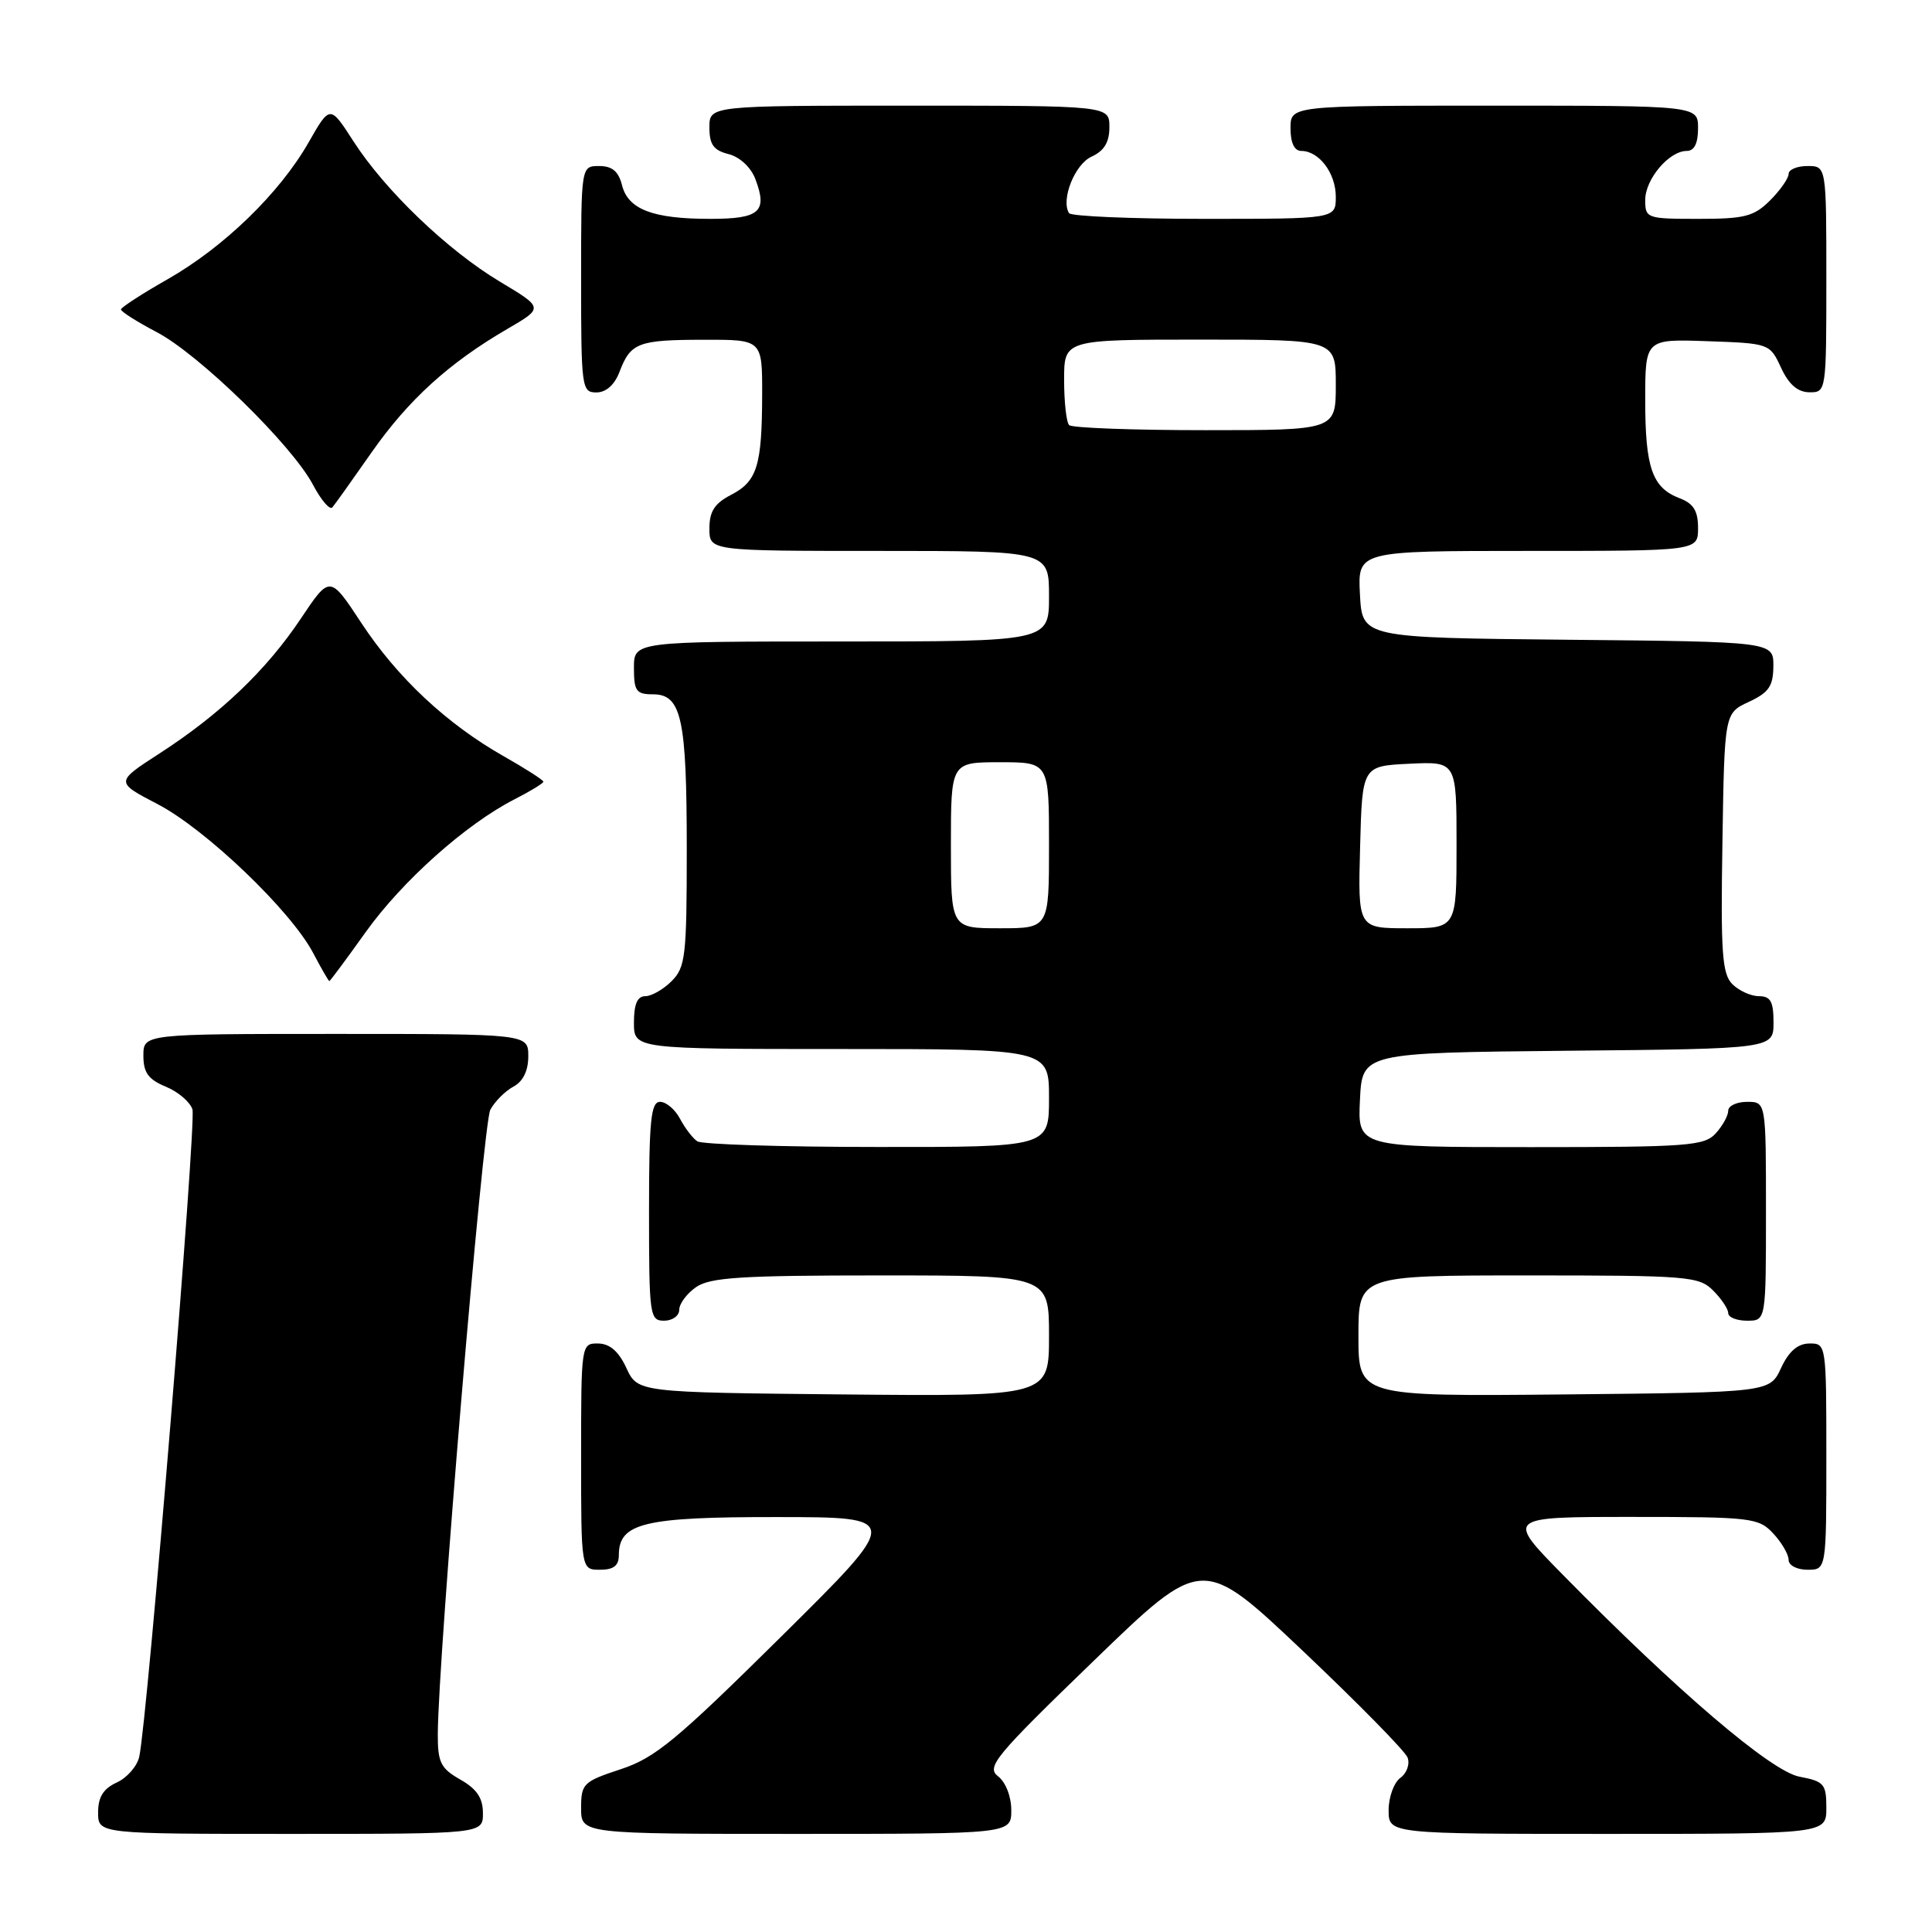 <?xml version="1.0" encoding="UTF-8" standalone="no"?>
<!DOCTYPE svg PUBLIC "-//W3C//DTD SVG 1.1//EN" "http://www.w3.org/Graphics/SVG/1.1/DTD/svg11.dtd" >
<svg xmlns="http://www.w3.org/2000/svg" xmlns:xlink="http://www.w3.org/1999/xlink" version="1.1" viewBox="0 0 256 256">
 <g >
 <path fill="currentColor"
d=" M 63.99 240.25 C 63.99 238.25 63.18 237.04 60.99 235.80 C 58.39 234.32 58.00 233.53 58.01 229.80 C 58.05 219.61 64.00 148.87 64.97 147.05 C 65.56 145.95 66.94 144.57 68.02 143.99 C 69.31 143.30 70.00 141.89 70.00 139.96 C 70.00 137.00 70.00 137.00 44.50 137.00 C 19.00 137.00 19.00 137.00 19.00 139.88 C 19.00 142.13 19.65 143.03 21.97 143.99 C 23.60 144.66 25.19 146.02 25.50 147.00 C 26.04 148.70 19.53 227.97 18.45 232.78 C 18.17 234.04 16.83 235.57 15.47 236.19 C 13.69 237.01 13.00 238.11 13.00 240.16 C 13.00 243.00 13.00 243.00 38.50 243.00 C 64.00 243.00 64.00 243.00 63.99 240.25 Z  M 134.00 239.86 C 134.00 238.05 133.26 236.15 132.25 235.37 C 130.66 234.14 131.81 232.74 144.91 220.08 C 159.31 206.14 159.31 206.14 172.61 218.73 C 179.92 225.66 186.18 232.02 186.51 232.88 C 186.84 233.74 186.41 234.96 185.55 235.58 C 184.70 236.21 184.00 238.13 184.00 239.86 C 184.00 243.00 184.00 243.00 213.00 243.00 C 242.00 243.00 242.00 243.00 242.00 239.55 C 242.00 236.38 241.70 236.04 238.44 235.42 C 234.69 234.72 222.28 224.13 207.03 208.61 C 199.55 201.00 199.55 201.00 216.24 201.00 C 232.11 201.00 233.02 201.11 234.96 203.19 C 236.08 204.39 237.00 205.97 237.00 206.69 C 237.00 207.42 238.10 208.00 239.50 208.00 C 242.00 208.00 242.00 208.00 242.00 193.00 C 242.00 178.10 241.98 178.00 239.75 178.02 C 238.20 178.04 237.03 179.05 236.00 181.27 C 234.50 184.50 234.50 184.50 207.25 184.77 C 180.00 185.03 180.00 185.03 180.00 177.02 C 180.00 169.00 180.00 169.00 202.50 169.00 C 223.67 169.00 225.12 169.12 227.00 171.00 C 228.10 172.10 229.00 173.45 229.00 174.00 C 229.00 174.55 230.12 175.00 231.50 175.00 C 234.00 175.00 234.00 175.00 234.00 160.50 C 234.00 146.00 234.00 146.00 231.50 146.00 C 230.12 146.00 229.00 146.53 229.00 147.17 C 229.00 147.82 228.26 149.17 227.35 150.17 C 225.83 151.84 223.71 152.00 202.80 152.00 C 179.90 152.00 179.90 152.00 180.20 145.75 C 180.50 139.50 180.50 139.50 207.75 139.23 C 235.00 138.97 235.00 138.97 235.00 135.48 C 235.00 132.71 234.61 132.00 233.07 132.00 C 232.01 132.00 230.43 131.28 229.55 130.41 C 228.19 129.05 227.99 126.27 228.23 111.66 C 228.50 94.50 228.50 94.50 231.73 93.00 C 234.38 91.77 234.96 90.92 234.98 88.27 C 235.00 85.03 235.00 85.03 207.75 84.77 C 180.50 84.50 180.50 84.50 180.20 78.75 C 179.90 73.00 179.90 73.00 202.45 73.00 C 225.00 73.00 225.00 73.00 225.00 69.98 C 225.00 67.69 224.40 66.72 222.56 66.02 C 218.93 64.64 218.00 61.99 218.00 53.03 C 218.00 44.92 218.00 44.92 226.25 45.21 C 234.46 45.50 234.51 45.51 236.00 48.73 C 237.03 50.95 238.20 51.96 239.75 51.98 C 241.98 52.00 242.00 51.90 242.00 37.00 C 242.00 22.00 242.00 22.00 239.50 22.00 C 238.12 22.00 237.00 22.47 237.00 23.05 C 237.00 23.62 235.90 25.20 234.55 26.55 C 232.40 28.69 231.19 29.00 225.05 29.00 C 218.20 29.00 218.00 28.93 218.00 26.50 C 218.00 23.74 221.16 20.00 223.50 20.00 C 224.50 20.00 225.00 19.00 225.00 17.00 C 225.00 14.00 225.00 14.00 198.00 14.00 C 171.00 14.00 171.00 14.00 171.00 17.00 C 171.00 18.93 171.51 20.00 172.43 20.00 C 174.78 20.00 177.00 22.95 177.00 26.07 C 177.00 29.00 177.00 29.00 159.56 29.00 C 149.97 29.00 141.91 28.66 141.65 28.24 C 140.55 26.46 142.41 21.77 144.63 20.76 C 146.31 19.99 147.00 18.86 147.00 16.84 C 147.00 14.00 147.00 14.00 120.50 14.00 C 94.00 14.00 94.00 14.00 94.00 16.89 C 94.00 19.15 94.55 19.92 96.54 20.42 C 98.01 20.79 99.49 22.16 100.08 23.70 C 101.74 28.06 100.68 29.00 94.10 29.00 C 86.50 29.00 83.23 27.75 82.42 24.54 C 81.96 22.71 81.12 22.00 79.39 22.00 C 77.00 22.00 77.00 22.00 77.00 37.00 C 77.00 51.39 77.08 52.00 79.02 52.00 C 80.31 52.00 81.43 51.00 82.09 49.27 C 83.56 45.41 84.54 45.03 93.25 45.02 C 101.00 45.00 101.00 45.00 100.99 52.25 C 100.97 61.72 100.33 63.78 96.87 65.57 C 94.69 66.70 94.00 67.76 94.00 70.03 C 94.00 73.00 94.00 73.00 116.50 73.00 C 139.00 73.00 139.00 73.00 139.00 79.00 C 139.00 85.00 139.00 85.00 111.50 85.00 C 84.00 85.00 84.00 85.00 84.00 88.50 C 84.00 91.58 84.31 92.00 86.52 92.00 C 90.31 92.00 91.00 95.19 91.00 112.57 C 91.00 126.67 90.83 128.17 89.00 130.00 C 87.90 131.10 86.33 132.00 85.50 132.00 C 84.45 132.00 84.00 133.06 84.00 135.50 C 84.00 139.00 84.00 139.00 111.50 139.00 C 139.00 139.00 139.00 139.00 139.00 145.50 C 139.00 152.00 139.00 152.00 116.25 151.98 C 103.74 151.98 93.00 151.64 92.40 151.23 C 91.79 150.83 90.77 149.49 90.11 148.25 C 89.46 147.01 88.27 146.00 87.46 146.00 C 86.25 146.00 86.00 148.43 86.00 160.50 C 86.00 174.33 86.09 175.00 88.00 175.00 C 89.10 175.00 90.00 174.35 90.00 173.56 C 90.00 172.76 91.00 171.41 92.22 170.56 C 94.07 169.26 98.18 169.00 116.72 169.00 C 139.00 169.00 139.00 169.00 139.00 177.02 C 139.00 185.03 139.00 185.03 111.75 184.77 C 84.50 184.50 84.50 184.50 83.00 181.27 C 81.97 179.05 80.80 178.04 79.25 178.02 C 77.02 178.00 77.00 178.10 77.00 193.00 C 77.00 208.00 77.00 208.00 79.50 208.00 C 81.31 208.00 82.00 207.46 82.00 206.06 C 82.00 201.80 85.33 201.00 102.97 201.02 C 119.50 201.03 119.50 201.03 103.50 216.87 C 89.62 230.60 86.80 232.94 82.25 234.43 C 77.28 236.07 77.00 236.34 77.00 239.58 C 77.00 243.00 77.00 243.00 105.50 243.00 C 134.00 243.00 134.00 243.00 134.00 239.86 Z  M 48.44 123.53 C 53.29 116.74 61.74 109.20 68.18 105.91 C 70.28 104.84 72.00 103.79 72.00 103.58 C 72.00 103.36 69.64 101.85 66.75 100.21 C 59.20 95.93 52.64 89.79 47.87 82.53 C 43.71 76.21 43.71 76.21 39.86 81.97 C 35.30 88.80 29.19 94.63 21.13 99.84 C 15.27 103.63 15.27 103.63 20.88 106.55 C 27.26 109.87 38.52 120.65 41.48 126.25 C 42.56 128.31 43.54 130.00 43.64 130.00 C 43.74 130.00 45.90 127.09 48.44 123.53 Z  M 49.24 59.94 C 54.12 52.97 59.51 48.07 67.27 43.56 C 72.03 40.79 72.03 40.79 66.27 37.34 C 59.30 33.17 51.02 25.23 46.82 18.70 C 43.73 13.90 43.73 13.90 40.88 18.89 C 37.04 25.60 29.67 32.75 22.21 37.00 C 18.83 38.92 16.05 40.73 16.03 41.00 C 16.01 41.28 18.14 42.63 20.75 44.00 C 26.40 46.96 38.69 58.97 41.47 64.23 C 42.55 66.28 43.71 67.63 44.04 67.23 C 44.38 66.83 46.72 63.55 49.24 59.94 Z  M 126.00 112.00 C 126.00 101.00 126.00 101.00 132.50 101.00 C 139.00 101.00 139.00 101.00 139.00 112.00 C 139.00 123.00 139.00 123.00 132.50 123.00 C 126.00 123.00 126.00 123.00 126.00 112.00 Z  M 180.22 112.25 C 180.50 101.50 180.50 101.50 186.75 101.20 C 193.00 100.90 193.00 100.90 193.00 111.95 C 193.00 123.00 193.00 123.00 186.47 123.00 C 179.93 123.00 179.93 123.00 180.22 112.25 Z  M 141.67 56.33 C 141.30 55.97 141.00 53.27 141.00 50.33 C 141.00 45.00 141.00 45.00 159.00 45.00 C 177.00 45.00 177.00 45.00 177.00 51.00 C 177.00 57.00 177.00 57.00 159.67 57.00 C 150.13 57.00 142.03 56.70 141.67 56.33 Z "/>
</g>
</svg>